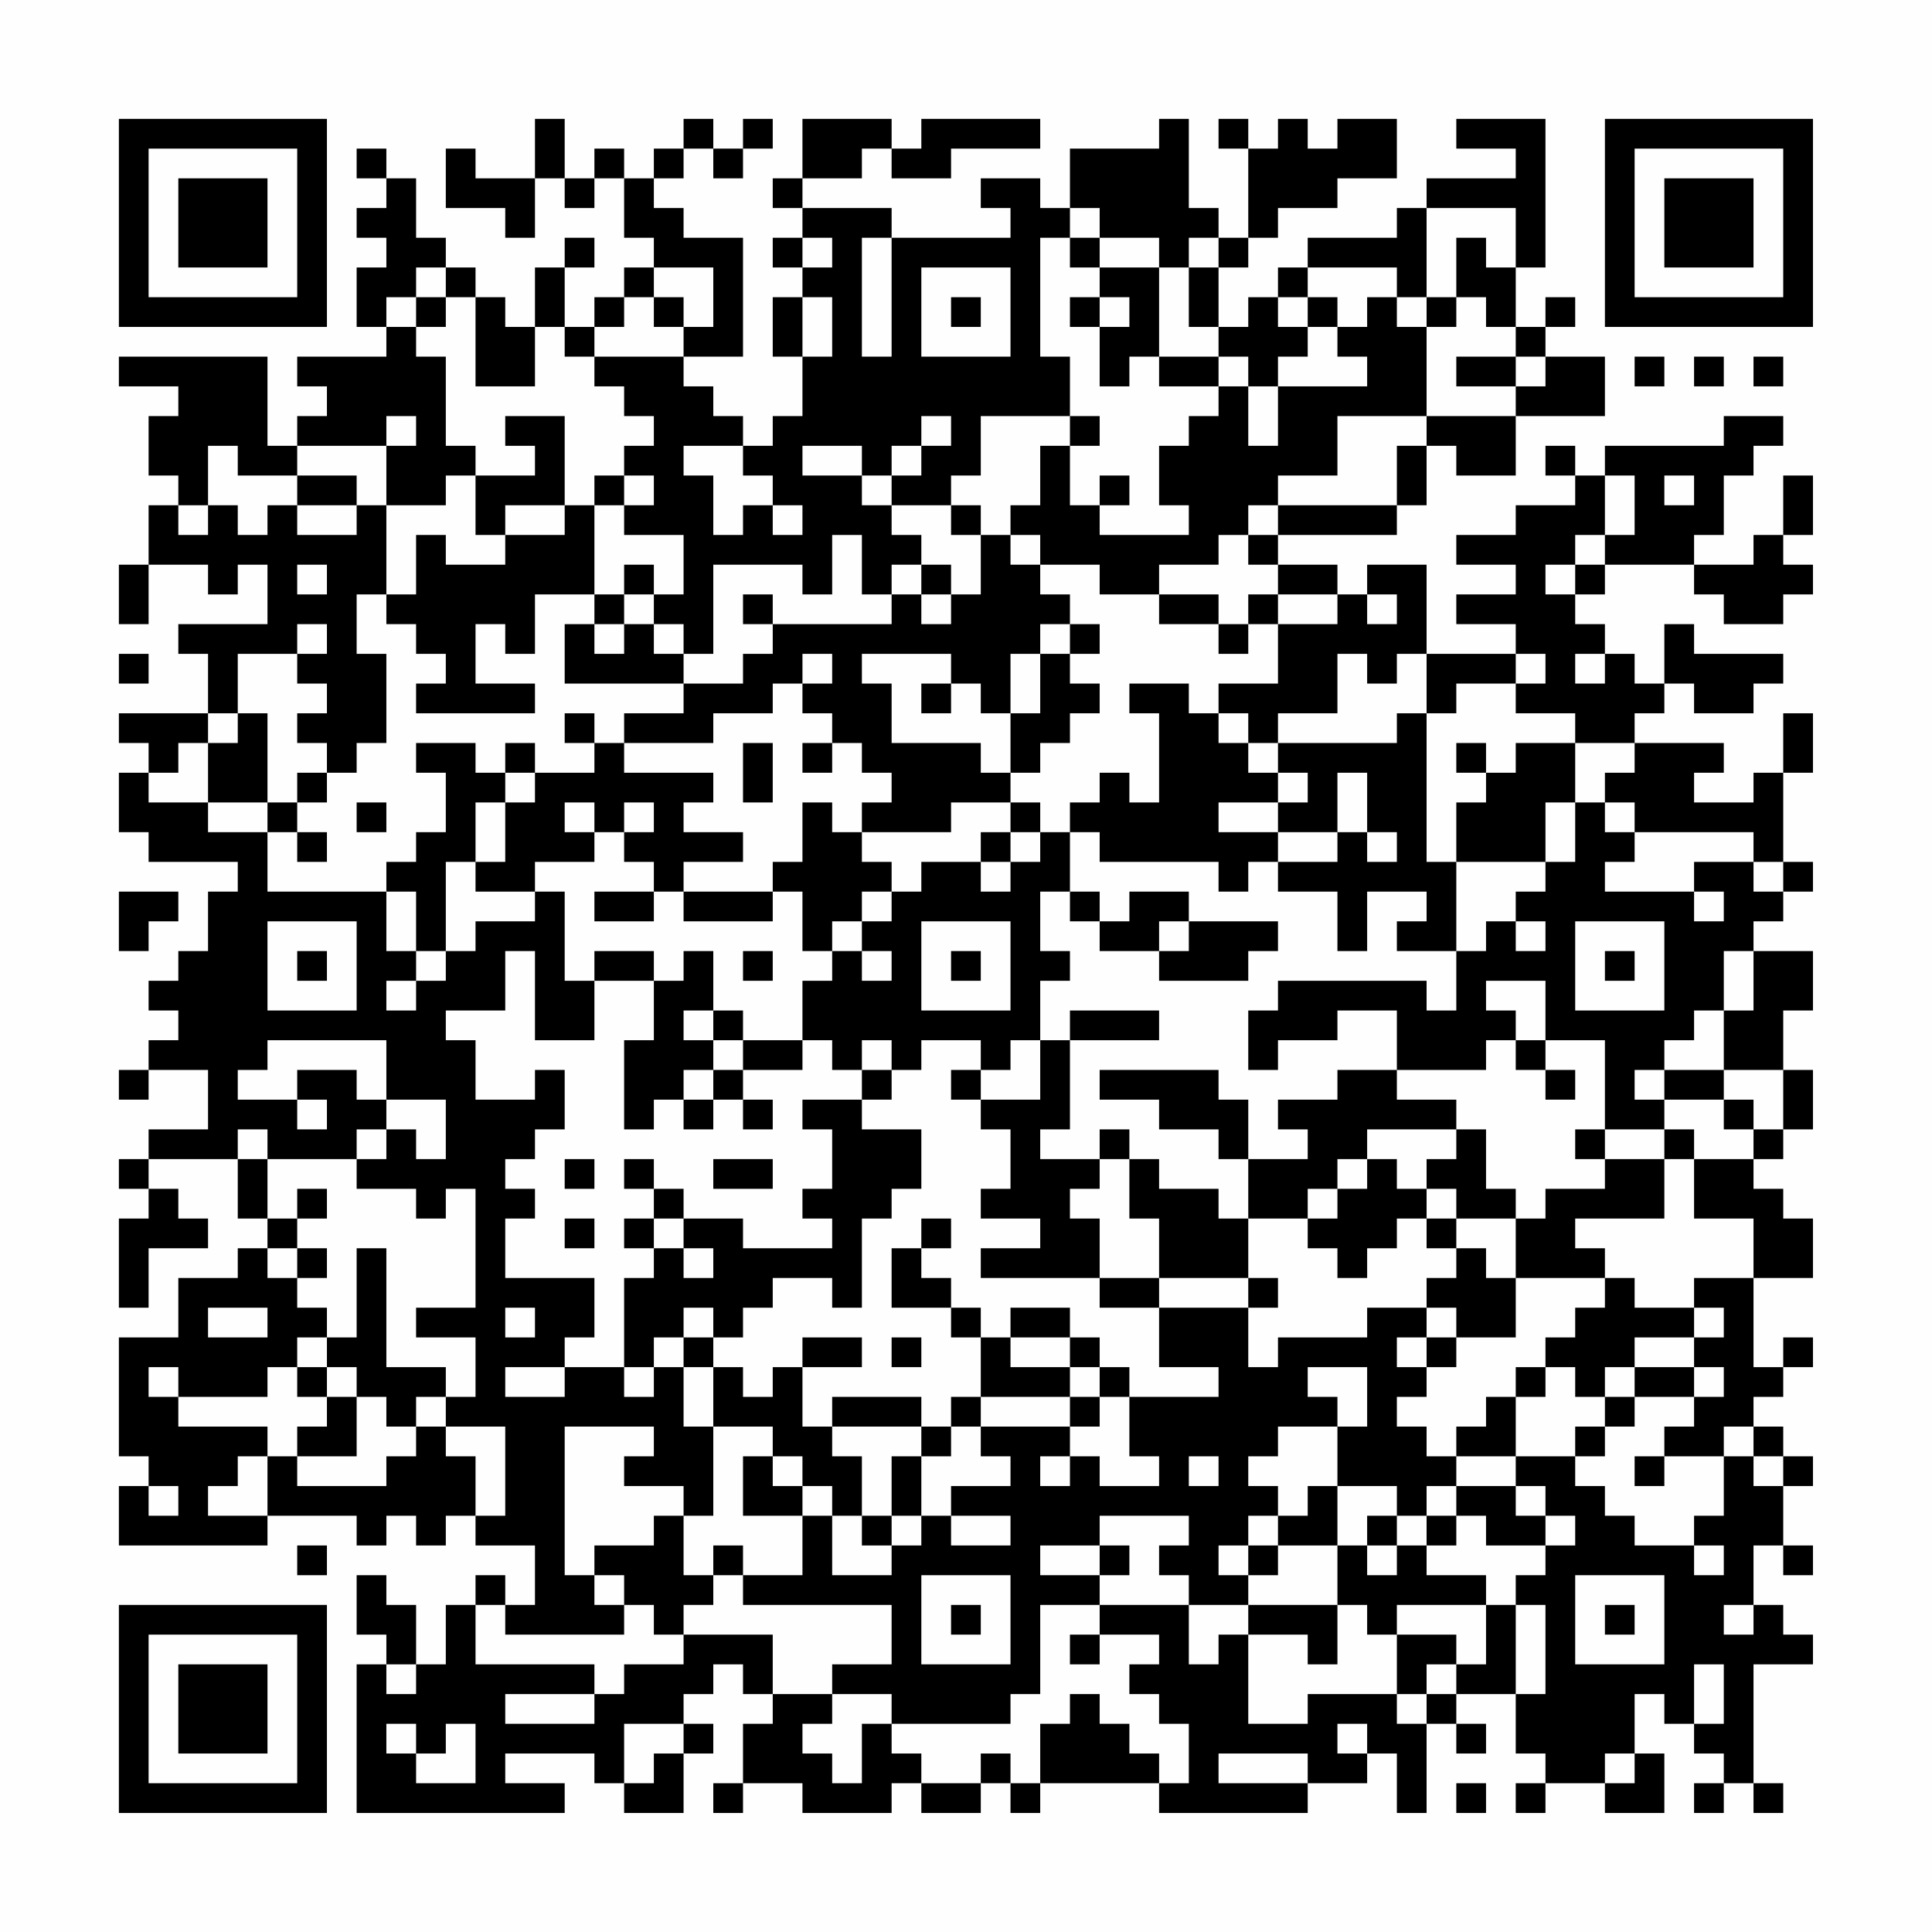 <?xml version="1.0" encoding="UTF-8"?>
<svg xmlns="http://www.w3.org/2000/svg" version="1.1" width="300" height="300" viewBox="0 0 300 300"><rect x="0" y="0" width="300" height="300" fill="#fefefe"/><g transform="scale(4.615)"><g transform="translate(4,4)"><path fill-rule="evenodd" d="M14 0L14 2L12 2L12 1L11 1L11 3L13 3L13 4L14 4L14 2L15 2L15 3L16 3L16 2L17 2L17 4L18 4L18 5L17 5L17 6L16 6L16 7L15 7L15 5L16 5L16 4L15 4L15 5L14 5L14 7L13 7L13 6L12 6L12 5L11 5L11 4L10 4L10 2L9 2L9 1L8 1L8 2L9 2L9 3L8 3L8 4L9 4L9 5L8 5L8 7L9 7L9 8L6 8L6 9L7 9L7 10L6 10L6 11L5 11L5 8L0 8L0 9L2 9L2 10L1 10L1 12L2 12L2 13L1 13L1 15L0 15L0 17L1 17L1 15L3 15L3 16L4 16L4 15L5 15L5 17L2 17L2 18L3 18L3 20L0 20L0 21L1 21L1 22L0 22L0 24L1 24L1 25L4 25L4 26L3 26L3 28L2 28L2 29L1 29L1 30L2 30L2 31L1 31L1 32L0 32L0 33L1 33L1 32L3 32L3 34L1 34L1 35L0 35L0 36L1 36L1 37L0 37L0 40L1 40L1 38L3 38L3 37L2 37L2 36L1 36L1 35L4 35L4 37L5 37L5 38L4 38L4 39L2 39L2 41L0 41L0 45L1 45L1 46L0 46L0 48L5 48L5 47L8 47L8 48L9 48L9 47L10 47L10 48L11 48L11 47L12 47L12 48L14 48L14 50L13 50L13 49L12 49L12 50L11 50L11 52L10 52L10 50L9 50L9 49L8 49L8 51L9 51L9 52L8 52L8 57L15 57L15 56L13 56L13 55L16 55L16 56L17 56L17 57L19 57L19 55L20 55L20 54L19 54L19 53L20 53L20 52L21 52L21 53L22 53L22 54L21 54L21 56L20 56L20 57L21 57L21 56L23 56L23 57L26 57L26 56L27 56L27 57L29 57L29 56L30 56L30 57L31 57L31 56L35 56L35 57L40 57L40 56L42 56L42 55L43 55L43 57L44 57L44 54L45 54L45 55L46 55L46 54L45 54L45 53L47 53L47 55L48 55L48 56L47 56L47 57L48 57L48 56L50 56L50 57L52 57L52 55L51 55L51 53L52 53L52 54L53 54L53 55L54 55L54 56L53 56L53 57L54 57L54 56L55 56L55 57L56 57L56 56L55 56L55 52L57 52L57 51L56 51L56 50L55 50L55 48L56 48L56 49L57 49L57 48L56 48L56 46L57 46L57 45L56 45L56 44L55 44L55 43L56 43L56 42L57 42L57 41L56 41L56 42L55 42L55 39L57 39L57 37L56 37L56 36L55 36L55 35L56 35L56 34L57 34L57 32L56 32L56 30L57 30L57 28L55 28L55 27L56 27L56 26L57 26L57 25L56 25L56 22L57 22L57 20L56 20L56 22L55 22L55 23L53 23L53 22L54 22L54 21L51 21L51 20L52 20L52 19L53 19L53 20L55 20L55 19L56 19L56 18L53 18L53 17L52 17L52 19L51 19L51 18L50 18L50 17L49 17L49 16L50 16L50 15L53 15L53 16L54 16L54 17L56 17L56 16L57 16L57 15L56 15L56 14L57 14L57 12L56 12L56 14L55 14L55 15L53 15L53 14L54 14L54 12L55 12L55 11L56 11L56 10L54 10L54 11L50 11L50 12L49 12L49 11L48 11L48 12L49 12L49 13L47 13L47 14L45 14L45 15L47 15L47 16L45 16L45 17L47 17L47 18L44 18L44 15L42 15L42 16L41 16L41 15L39 15L39 14L43 14L43 13L44 13L44 11L45 11L45 12L47 12L47 10L50 10L50 8L48 8L48 7L49 7L49 6L48 6L48 7L47 7L47 5L48 5L48 0L45 0L45 1L47 1L47 2L44 2L44 3L43 3L43 4L40 4L40 5L39 5L39 6L38 6L38 7L37 7L37 5L38 5L38 4L39 4L39 3L41 3L41 2L43 2L43 0L41 0L41 1L40 1L40 0L39 0L39 1L38 1L38 0L37 0L37 1L38 1L38 4L37 4L37 3L36 3L36 0L35 0L35 1L32 1L32 3L31 3L31 2L29 2L29 3L30 3L30 4L26 4L26 3L23 3L23 2L25 2L25 1L26 1L26 2L28 2L28 1L31 1L31 0L27 0L27 1L26 1L26 0L23 0L23 2L22 2L22 3L23 3L23 4L22 4L22 5L23 5L23 6L22 6L22 8L23 8L23 10L22 10L22 11L21 11L21 10L20 10L20 9L19 9L19 8L21 8L21 4L19 4L19 3L18 3L18 2L19 2L19 1L20 1L20 2L21 2L21 1L22 1L22 0L21 0L21 1L20 1L20 0L19 0L19 1L18 1L18 2L17 2L17 1L16 1L16 2L15 2L15 0ZM32 3L32 4L31 4L31 8L32 8L32 10L29 10L29 12L28 12L28 13L26 13L26 12L27 12L27 11L28 11L28 10L27 10L27 11L26 11L26 12L25 12L25 11L23 11L23 12L25 12L25 13L26 13L26 14L27 14L27 15L26 15L26 16L25 16L25 14L24 14L24 16L23 16L23 15L20 15L20 18L19 18L19 17L18 17L18 16L19 16L19 14L17 14L17 13L18 13L18 12L17 12L17 11L18 11L18 10L17 10L17 9L16 9L16 8L19 8L19 7L20 7L20 5L18 5L18 6L17 6L17 7L16 7L16 8L15 8L15 7L14 7L14 9L12 9L12 6L11 6L11 5L10 5L10 6L9 6L9 7L10 7L10 8L11 8L11 11L12 11L12 12L11 12L11 13L9 13L9 11L10 11L10 10L9 10L9 11L6 11L6 12L4 12L4 11L3 11L3 13L2 13L2 14L3 14L3 13L4 13L4 14L5 14L5 13L6 13L6 14L8 14L8 13L9 13L9 16L8 16L8 18L9 18L9 21L8 21L8 22L7 22L7 21L6 21L6 20L7 20L7 19L6 19L6 18L7 18L7 17L6 17L6 18L4 18L4 20L3 20L3 21L2 21L2 22L1 22L1 23L3 23L3 24L5 24L5 26L9 26L9 28L10 28L10 29L9 29L9 30L10 30L10 29L11 29L11 28L12 28L12 27L14 27L14 26L15 26L15 29L16 29L16 31L14 31L14 28L13 28L13 30L11 30L11 31L12 31L12 33L14 33L14 32L15 32L15 34L14 34L14 35L13 35L13 36L14 36L14 37L13 37L13 39L16 39L16 41L15 41L15 42L13 42L13 43L15 43L15 42L17 42L17 43L18 43L18 42L19 42L19 44L20 44L20 47L19 47L19 46L17 46L17 45L18 45L18 44L15 44L15 49L16 49L16 50L17 50L17 51L13 51L13 50L12 50L12 52L16 52L16 53L13 53L13 54L16 54L16 53L17 53L17 52L19 52L19 51L22 51L22 53L24 53L24 54L23 54L23 55L24 55L24 56L25 56L25 54L26 54L26 55L27 55L27 56L29 56L29 55L30 55L30 56L31 56L31 54L32 54L32 53L33 53L33 54L34 54L34 55L35 55L35 56L36 56L36 54L35 54L35 53L34 53L34 52L35 52L35 51L33 51L33 50L36 50L36 52L37 52L37 51L38 51L38 54L40 54L40 53L43 53L43 54L44 54L44 53L45 53L45 52L46 52L46 50L47 50L47 53L48 53L48 50L47 50L47 49L48 49L48 48L49 48L49 47L48 47L48 46L47 46L47 45L49 45L49 46L50 46L50 47L51 47L51 48L53 48L53 49L54 49L54 48L53 48L53 47L54 47L54 45L55 45L55 46L56 46L56 45L55 45L55 44L54 44L54 45L52 45L52 44L53 44L53 43L54 43L54 42L53 42L53 41L54 41L54 40L53 40L53 39L55 39L55 37L53 37L53 35L55 35L55 34L56 34L56 32L54 32L54 30L55 30L55 28L54 28L54 30L53 30L53 31L52 31L52 32L51 32L51 33L52 33L52 34L50 34L50 31L48 31L48 29L46 29L46 30L47 30L47 31L46 31L46 32L43 32L43 30L41 30L41 31L39 31L39 32L38 32L38 30L39 30L39 29L44 29L44 30L45 30L45 28L46 28L46 27L47 27L47 28L48 28L48 27L47 27L47 26L48 26L48 25L49 25L49 23L50 23L50 24L51 24L51 25L50 25L50 26L53 26L53 27L54 27L54 26L53 26L53 25L55 25L55 26L56 26L56 25L55 25L55 24L51 24L51 23L50 23L50 22L51 22L51 21L49 21L49 20L47 20L47 19L48 19L48 18L47 18L47 19L45 19L45 20L44 20L44 18L43 18L43 19L42 19L42 18L41 18L41 20L39 20L39 21L38 21L38 20L37 20L37 19L39 19L39 17L41 17L41 16L39 16L39 15L38 15L38 14L39 14L39 13L43 13L43 11L44 11L44 10L47 10L47 9L48 9L48 8L47 8L47 7L46 7L46 6L45 6L45 4L46 4L46 5L47 5L47 3L44 3L44 6L43 6L43 5L40 5L40 6L39 6L39 7L40 7L40 8L39 8L39 9L38 9L38 8L37 8L37 7L36 7L36 5L37 5L37 4L36 4L36 5L35 5L35 4L33 4L33 3ZM23 4L23 5L24 5L24 4ZM25 4L25 8L26 8L26 4ZM32 4L32 5L33 5L33 6L32 6L32 7L33 7L33 9L34 9L34 8L35 8L35 9L37 9L37 10L36 10L36 11L35 11L35 13L36 13L36 14L33 14L33 13L34 13L34 12L33 12L33 13L32 13L32 11L33 11L33 10L32 10L32 11L31 11L31 13L30 13L30 14L29 14L29 13L28 13L28 14L29 14L29 16L28 16L28 15L27 15L27 16L26 16L26 17L22 17L22 16L21 16L21 17L22 17L22 18L21 18L21 19L19 19L19 18L18 18L18 17L17 17L17 16L18 16L18 15L17 15L17 16L16 16L16 13L17 13L17 12L16 12L16 13L15 13L15 10L13 10L13 11L14 11L14 12L12 12L12 14L13 14L13 15L11 15L11 14L10 14L10 16L9 16L9 17L10 17L10 18L11 18L11 19L10 19L10 20L14 20L14 19L12 19L12 17L13 17L13 18L14 18L14 16L16 16L16 17L15 17L15 19L19 19L19 20L17 20L17 21L16 21L16 20L15 20L15 21L16 21L16 22L14 22L14 21L13 21L13 22L12 22L12 21L10 21L10 22L11 22L11 24L10 24L10 25L9 25L9 26L10 26L10 28L11 28L11 25L12 25L12 26L14 26L14 25L16 25L16 24L17 24L17 25L18 25L18 26L16 26L16 27L18 27L18 26L19 26L19 27L22 27L22 26L23 26L23 28L24 28L24 29L23 29L23 31L21 31L21 30L20 30L20 28L19 28L19 29L18 29L18 28L16 28L16 29L18 29L18 31L17 31L17 34L18 34L18 33L19 33L19 34L20 34L20 33L21 33L21 34L22 34L22 33L21 33L21 32L23 32L23 31L24 31L24 32L25 32L25 33L23 33L23 34L24 34L24 36L23 36L23 37L24 37L24 38L21 38L21 37L19 37L19 36L18 36L18 35L17 35L17 36L18 36L18 37L17 37L17 38L18 38L18 39L17 39L17 42L18 42L18 41L19 41L19 42L20 42L20 44L22 44L22 45L21 45L21 47L23 47L23 49L21 49L21 48L20 48L20 49L19 49L19 47L18 47L18 48L16 48L16 49L17 49L17 50L18 50L18 51L19 51L19 50L20 50L20 49L21 49L21 50L26 50L26 52L24 52L24 53L26 53L26 54L30 54L30 53L31 53L31 50L33 50L33 49L34 49L34 48L33 48L33 47L36 47L36 48L35 48L35 49L36 49L36 50L38 50L38 51L40 51L40 52L41 52L41 50L42 50L42 51L43 51L43 53L44 53L44 52L45 52L45 51L43 51L43 50L46 50L46 49L44 49L44 48L45 48L45 47L46 47L46 48L48 48L48 47L47 47L47 46L45 46L45 45L47 45L47 43L48 43L48 42L49 42L49 43L50 43L50 44L49 44L49 45L50 45L50 44L51 44L51 43L53 43L53 42L51 42L51 41L53 41L53 40L51 40L51 39L50 39L50 38L49 38L49 37L52 37L52 35L53 35L53 34L52 34L52 35L50 35L50 34L49 34L49 35L50 35L50 36L48 36L48 37L47 37L47 36L46 36L46 34L45 34L45 33L43 33L43 32L41 32L41 33L39 33L39 34L40 34L40 35L38 35L38 33L37 33L37 32L33 32L33 33L35 33L35 34L37 34L37 35L38 35L38 37L37 37L37 36L35 36L35 35L34 35L34 34L33 34L33 35L31 35L31 34L32 34L32 31L35 31L35 30L32 30L32 31L31 31L31 29L32 29L32 28L31 28L31 26L32 26L32 27L33 27L33 28L35 28L35 29L38 29L38 28L39 28L39 27L36 27L36 26L34 26L34 27L33 27L33 26L32 26L32 24L33 24L33 25L37 25L37 26L38 26L38 25L39 25L39 26L41 26L41 28L42 28L42 26L44 26L44 27L43 27L43 28L45 28L45 25L48 25L48 23L49 23L49 21L47 21L47 22L46 22L46 21L45 21L45 22L46 22L46 23L45 23L45 25L44 25L44 20L43 20L43 21L39 21L39 22L38 22L38 21L37 21L37 20L36 20L36 19L34 19L34 20L35 20L35 23L34 23L34 22L33 22L33 23L32 23L32 24L31 24L31 23L30 23L30 22L31 22L31 21L32 21L32 20L33 20L33 19L32 19L32 18L33 18L33 17L32 17L32 16L31 16L31 15L33 15L33 16L35 16L35 17L37 17L37 18L38 18L38 17L39 17L39 16L38 16L38 17L37 17L37 16L35 16L35 15L37 15L37 14L38 14L38 13L39 13L39 12L41 12L41 10L44 10L44 7L45 7L45 6L44 6L44 7L43 7L43 6L42 6L42 7L41 7L41 6L40 6L40 7L41 7L41 8L42 8L42 9L39 9L39 11L38 11L38 9L37 9L37 8L35 8L35 5L33 5L33 4ZM27 5L27 8L30 8L30 5ZM10 6L10 7L11 7L11 6ZM18 6L18 7L19 7L19 6ZM23 6L23 8L24 8L24 6ZM28 6L28 7L29 7L29 6ZM33 6L33 7L34 7L34 6ZM45 8L45 9L47 9L47 8ZM51 8L51 9L52 9L52 8ZM53 8L53 9L54 9L54 8ZM55 8L55 9L56 9L56 8ZM19 11L19 12L20 12L20 14L21 14L21 13L22 13L22 14L23 14L23 13L22 13L22 12L21 12L21 11ZM6 12L6 13L8 13L8 12ZM50 12L50 14L49 14L49 15L48 15L48 16L49 16L49 15L50 15L50 14L51 14L51 12ZM52 12L52 13L53 13L53 12ZM13 13L13 14L15 14L15 13ZM30 14L30 15L31 15L31 14ZM6 15L6 16L7 16L7 15ZM27 16L27 17L28 17L28 16ZM42 16L42 17L43 17L43 16ZM16 17L16 18L17 18L17 17ZM31 17L31 18L30 18L30 20L29 20L29 19L28 19L28 18L25 18L25 19L26 19L26 21L29 21L29 22L30 22L30 20L31 20L31 18L32 18L32 17ZM0 18L0 19L1 19L1 18ZM23 18L23 19L22 19L22 20L20 20L20 21L17 21L17 22L20 22L20 23L19 23L19 24L21 24L21 25L19 25L19 26L22 26L22 25L23 25L23 23L24 23L24 24L25 24L25 25L26 25L26 26L25 26L25 27L24 27L24 28L25 28L25 29L26 29L26 28L25 28L25 27L26 27L26 26L27 26L27 25L29 25L29 26L30 26L30 25L31 25L31 24L30 24L30 23L28 23L28 24L25 24L25 23L26 23L26 22L25 22L25 21L24 21L24 20L23 20L23 19L24 19L24 18ZM49 18L49 19L50 19L50 18ZM27 19L27 20L28 20L28 19ZM4 20L4 21L3 21L3 23L5 23L5 24L6 24L6 25L7 25L7 24L6 24L6 23L7 23L7 22L6 22L6 23L5 23L5 20ZM21 21L21 23L22 23L22 21ZM23 21L23 22L24 22L24 21ZM13 22L13 23L12 23L12 25L13 25L13 23L14 23L14 22ZM39 22L39 23L37 23L37 24L39 24L39 25L41 25L41 24L42 24L42 25L43 25L43 24L42 24L42 22L41 22L41 24L39 24L39 23L40 23L40 22ZM8 23L8 24L9 24L9 23ZM15 23L15 24L16 24L16 23ZM17 23L17 24L18 24L18 23ZM29 24L29 25L30 25L30 24ZM0 26L0 28L1 28L1 27L2 27L2 26ZM5 27L5 30L8 30L8 27ZM27 27L27 30L30 30L30 27ZM35 27L35 28L36 28L36 27ZM49 27L49 30L52 30L52 27ZM6 28L6 29L7 29L7 28ZM21 28L21 29L22 29L22 28ZM28 28L28 29L29 29L29 28ZM50 28L50 29L51 29L51 28ZM19 30L19 31L20 31L20 32L19 32L19 33L20 33L20 32L21 32L21 31L20 31L20 30ZM5 31L5 32L4 32L4 33L6 33L6 34L7 34L7 33L6 33L6 32L8 32L8 33L9 33L9 34L8 34L8 35L5 35L5 34L4 34L4 35L5 35L5 37L6 37L6 38L5 38L5 39L6 39L6 40L7 40L7 41L6 41L6 42L5 42L5 43L2 43L2 42L1 42L1 43L2 43L2 44L5 44L5 45L4 45L4 46L3 46L3 47L5 47L5 45L6 45L6 46L9 46L9 45L10 45L10 44L11 44L11 45L12 45L12 47L13 47L13 44L11 44L11 43L12 43L12 41L10 41L10 40L12 40L12 36L11 36L11 37L10 37L10 36L8 36L8 35L9 35L9 34L10 34L10 35L11 35L11 33L9 33L9 31ZM25 31L25 32L26 32L26 33L25 33L25 34L27 34L27 36L26 36L26 37L25 37L25 40L24 40L24 39L22 39L22 40L21 40L21 41L20 41L20 40L19 40L19 41L20 41L20 42L21 42L21 43L22 43L22 42L23 42L23 44L24 44L24 45L25 45L25 47L24 47L24 46L23 46L23 45L22 45L22 46L23 46L23 47L24 47L24 49L26 49L26 48L27 48L27 47L28 47L28 48L30 48L30 47L28 47L28 46L30 46L30 45L29 45L29 44L32 44L32 45L31 45L31 46L32 46L32 45L33 45L33 46L35 46L35 45L34 45L34 43L37 43L37 42L35 42L35 40L38 40L38 42L39 42L39 41L42 41L42 40L44 40L44 41L43 41L43 42L44 42L44 43L43 43L43 44L44 44L44 45L45 45L45 44L46 44L46 43L47 43L47 42L48 42L48 41L49 41L49 40L50 40L50 39L47 39L47 37L45 37L45 36L44 36L44 35L45 35L45 34L42 34L42 35L41 35L41 36L40 36L40 37L38 37L38 39L35 39L35 37L34 37L34 35L33 35L33 36L32 36L32 37L33 37L33 39L29 39L29 38L31 38L31 37L29 37L29 36L30 36L30 34L29 34L29 33L31 33L31 31L30 31L30 32L29 32L29 31L27 31L27 32L26 32L26 31ZM47 31L47 32L48 32L48 33L49 33L49 32L48 32L48 31ZM28 32L28 33L29 33L29 32ZM52 32L52 33L54 33L54 34L55 34L55 33L54 33L54 32ZM15 35L15 36L16 36L16 35ZM20 35L20 36L22 36L22 35ZM42 35L42 36L41 36L41 37L40 37L40 38L41 38L41 39L42 39L42 38L43 38L43 37L44 37L44 38L45 38L45 39L44 39L44 40L45 40L45 41L44 41L44 42L45 42L45 41L47 41L47 39L46 39L46 38L45 38L45 37L44 37L44 36L43 36L43 35ZM6 36L6 37L7 37L7 36ZM15 37L15 38L16 38L16 37ZM18 37L18 38L19 38L19 39L20 39L20 38L19 38L19 37ZM27 37L27 38L26 38L26 40L28 40L28 41L29 41L29 43L28 43L28 44L27 44L27 43L24 43L24 44L27 44L27 45L26 45L26 47L25 47L25 48L26 48L26 47L27 47L27 45L28 45L28 44L29 44L29 43L32 43L32 44L33 44L33 43L34 43L34 42L33 42L33 41L32 41L32 40L30 40L30 41L29 41L29 40L28 40L28 39L27 39L27 38L28 38L28 37ZM6 38L6 39L7 39L7 38ZM8 38L8 41L7 41L7 42L6 42L6 43L7 43L7 44L6 44L6 45L8 45L8 43L9 43L9 44L10 44L10 43L11 43L11 42L9 42L9 38ZM33 39L33 40L35 40L35 39ZM38 39L38 40L39 40L39 39ZM3 40L3 41L5 41L5 40ZM13 40L13 41L14 41L14 40ZM23 41L23 42L25 42L25 41ZM26 41L26 42L27 42L27 41ZM30 41L30 42L32 42L32 43L33 43L33 42L32 42L32 41ZM7 42L7 43L8 43L8 42ZM40 42L40 43L41 43L41 44L39 44L39 45L38 45L38 46L39 46L39 47L38 47L38 48L37 48L37 49L38 49L38 50L41 50L41 48L42 48L42 49L43 49L43 48L44 48L44 47L45 47L45 46L44 46L44 47L43 47L43 46L41 46L41 44L42 44L42 42ZM50 42L50 43L51 43L51 42ZM36 45L36 46L37 46L37 45ZM51 45L51 46L52 46L52 45ZM1 46L1 47L2 47L2 46ZM40 46L40 47L39 47L39 48L38 48L38 49L39 49L39 48L41 48L41 46ZM42 47L42 48L43 48L43 47ZM6 48L6 49L7 49L7 48ZM31 48L31 49L33 49L33 48ZM27 49L27 52L30 52L30 49ZM49 49L49 52L52 52L52 49ZM28 50L28 51L29 51L29 50ZM50 50L50 51L51 51L51 50ZM54 50L54 51L55 51L55 50ZM32 51L32 52L33 52L33 51ZM9 52L9 53L10 53L10 52ZM53 52L53 54L54 54L54 52ZM9 54L9 55L10 55L10 56L12 56L12 54L11 54L11 55L10 55L10 54ZM17 54L17 56L18 56L18 55L19 55L19 54ZM41 54L41 55L42 55L42 54ZM37 55L37 56L40 56L40 55ZM50 55L50 56L51 56L51 55ZM45 56L45 57L46 57L46 56ZM0 0L0 7L7 7L7 0ZM1 1L1 6L6 6L6 1ZM2 2L2 5L5 5L5 2ZM50 0L50 7L57 7L57 0ZM51 1L51 6L56 6L56 1ZM52 2L52 5L55 5L55 2ZM0 50L0 57L7 57L7 50ZM1 51L1 56L6 56L6 51ZM2 52L2 55L5 55L5 52Z" fill="#000000"/></g></g></svg>
